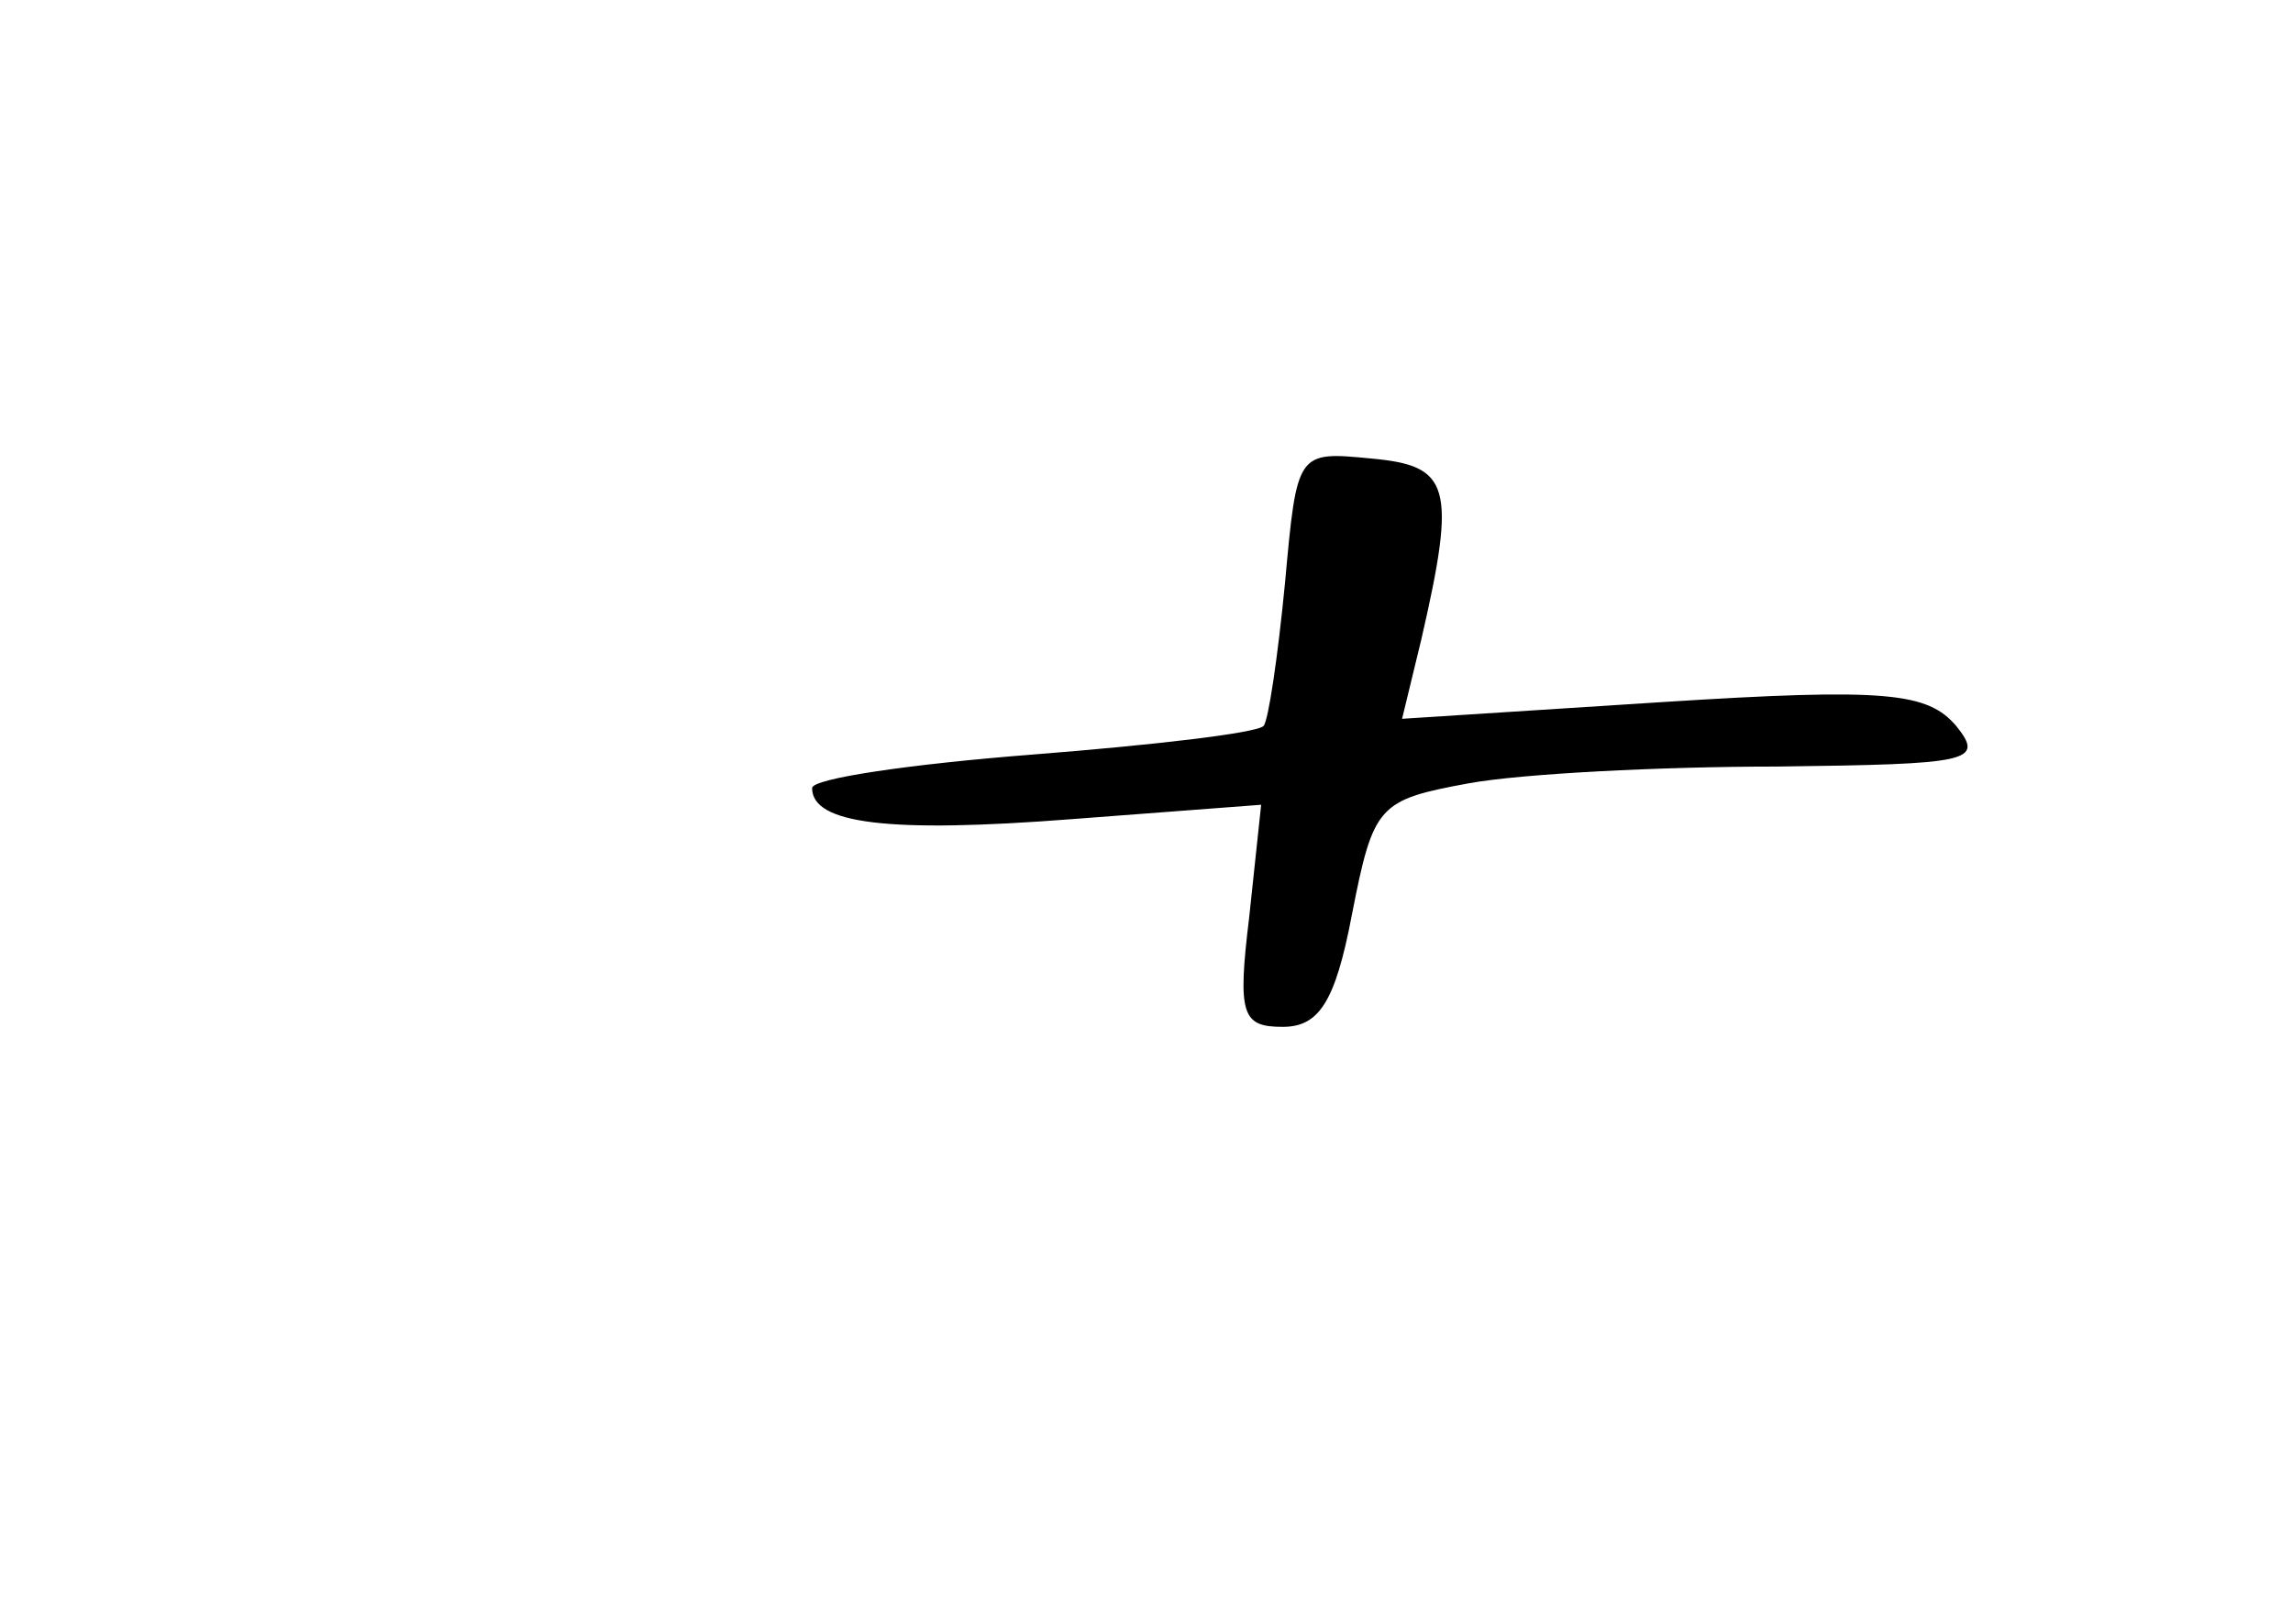 <?xml version="1.0" standalone="no"?>
<!DOCTYPE svg PUBLIC "-//W3C//DTD SVG 20010904//EN"
 "http://www.w3.org/TR/2001/REC-SVG-20010904/DTD/svg10.dtd">
<svg version="1.0" xmlns="http://www.w3.org/2000/svg"
 width="96pt" height="68pt" viewBox="0 0 96 68"
 preserveAspectRatio="xMidYMid meet">
<g transform="translate(0,68) scale(0.1,-0.1)"
fill="#000000" stroke="none">
<path d="M538 436 c-3 -31 -7 -58 -9 -60 -3 -3 -46 -8 -97 -12 -51 -4 -92 -10
-92 -14 0 -15 32 -19 109 -13 l79 6 -5 -47 c-5 -41 -3 -46 14 -46 15 0 22 10
29 47 9 46 11 48 49 55 22 4 80 7 129 7 81 1 87 2 75 17 -12 14 -29 16 -123
10 l-109 -7 8 33 c15 65 12 73 -21 76 -31 3 -31 3 -36 -52z"/>
</g>
</svg>

